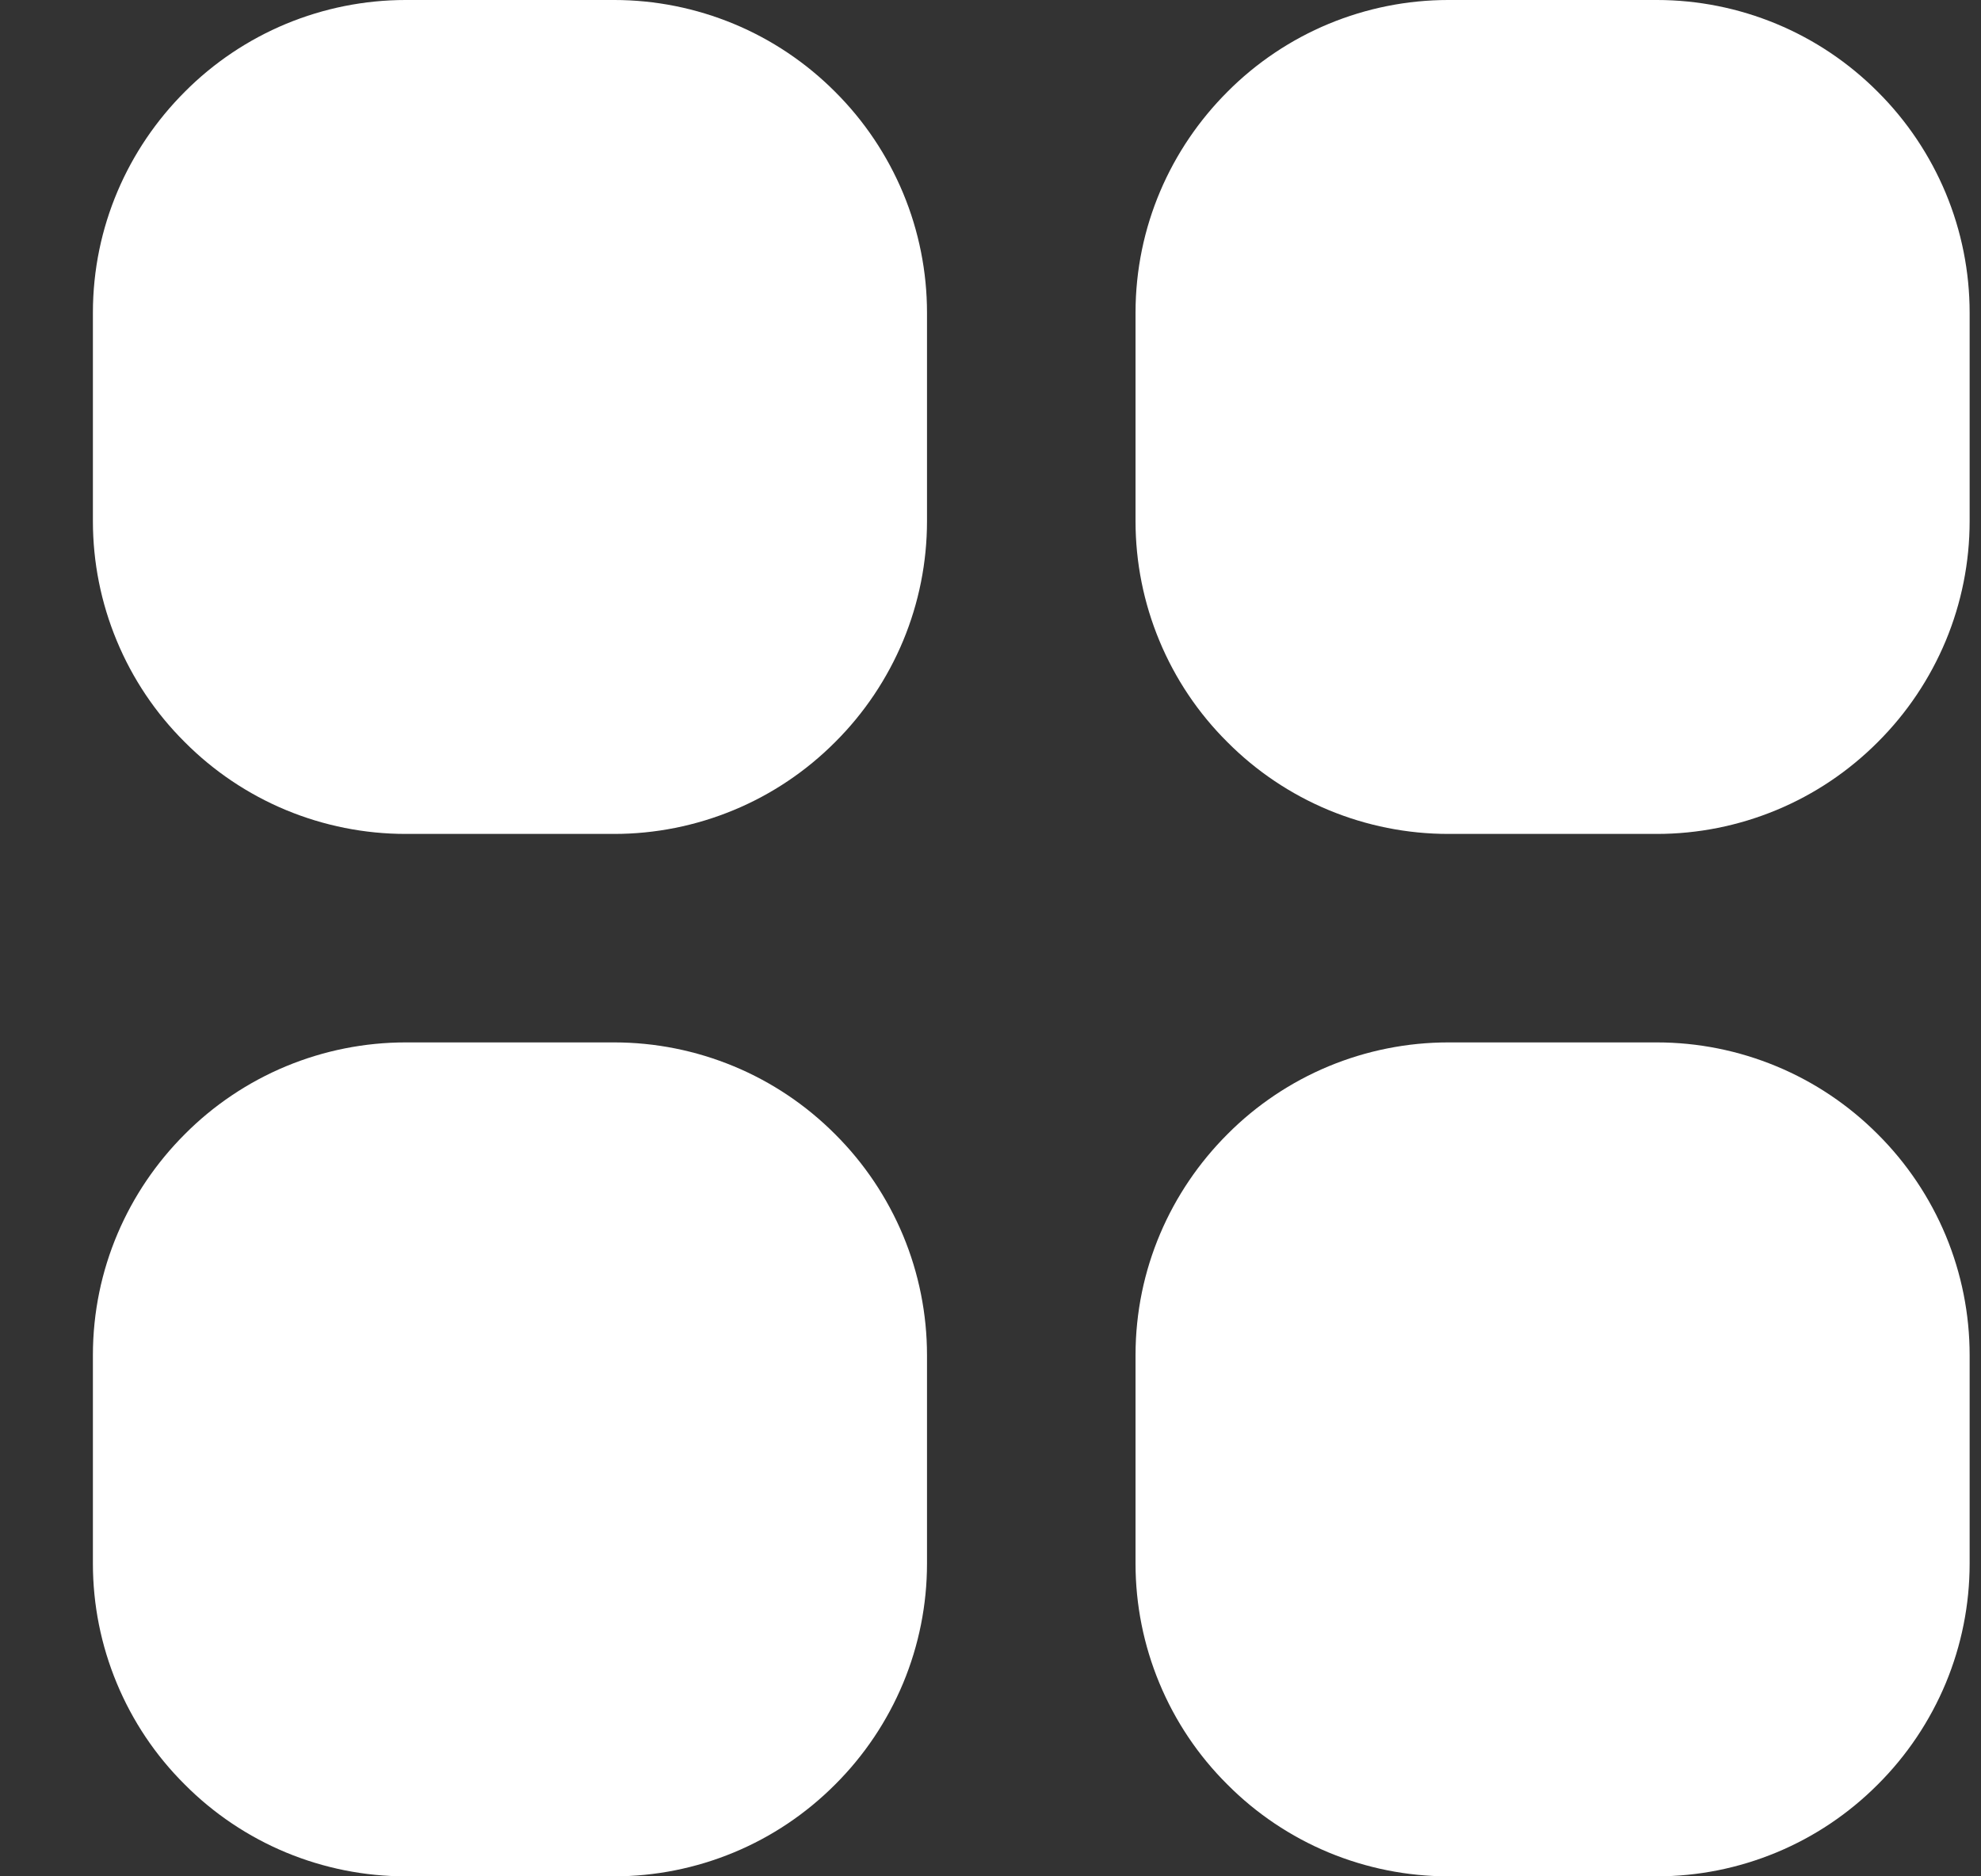 <svg width="19" height="18" viewBox="0 0 19 18" fill="none" xmlns="http://www.w3.org/2000/svg">
<rect x="0" y="0" width="19" height="18" fill="#333333" stroke="none"/>
<path d="M5.891 18H3.891C3.497 18 3.107 17.922 2.743 17.771C2.38 17.62 2.049 17.398 1.772 17.119C1.492 16.841 1.271 16.511 1.12 16.147C0.969 15.784 0.891 15.394 0.891 15V13C0.891 12.175 1.228 11.425 1.772 10.881C2.049 10.602 2.38 10.38 2.743 10.229C3.107 10.078 3.497 10 3.891 10H5.891C6.284 10 6.674 10.078 7.038 10.229C7.402 10.38 7.732 10.602 8.01 10.881C8.289 11.159 8.51 11.489 8.662 11.853C8.813 12.216 8.891 12.606 8.891 13V15C8.891 15.394 8.813 15.784 8.662 16.147C8.51 16.511 8.289 16.841 8.01 17.119C7.732 17.398 7.402 17.62 7.038 17.771C6.674 17.922 6.284 18 5.891 18ZM15.891 18H13.891C13.497 18 13.107 17.922 12.743 17.771C12.38 17.62 12.049 17.398 11.772 17.119C11.492 16.841 11.271 16.511 11.12 16.147C10.969 15.784 10.891 15.394 10.891 15V13C10.891 12.175 11.228 11.425 11.772 10.881C12.049 10.602 12.38 10.38 12.743 10.229C13.107 10.078 13.497 10 13.891 10H15.891C16.285 10 16.674 10.078 17.038 10.229C17.402 10.38 17.732 10.602 18.01 10.881C18.289 11.159 18.51 11.489 18.662 11.853C18.813 12.216 18.891 12.606 18.891 13V15C18.891 15.394 18.813 15.784 18.662 16.147C18.51 16.511 18.289 16.841 18.01 17.119C17.732 17.398 17.402 17.62 17.038 17.771C16.674 17.922 16.285 18 15.891 18ZM5.891 8H3.891C3.497 8 3.107 7.922 2.743 7.771C2.38 7.62 2.049 7.398 1.772 7.119C1.492 6.841 1.271 6.511 1.12 6.147C0.969 5.784 0.891 5.394 0.891 5V3C0.891 2.175 1.228 1.425 1.772 0.881C2.049 0.602 2.38 0.38 2.743 0.229C3.107 0.078 3.497 4.3869e-05 3.891 -1.90735e-05H5.891C6.284 4.3869e-05 6.674 0.078 7.038 0.229C7.402 0.38 7.732 0.602 8.01 0.881C8.289 1.159 8.51 1.489 8.662 1.853C8.813 2.216 8.891 2.606 8.891 3V5C8.891 5.394 8.813 5.784 8.662 6.147C8.51 6.511 8.289 6.841 8.01 7.119C7.732 7.398 7.402 7.62 7.038 7.771C6.674 7.922 6.284 8 5.891 8ZM15.891 8H13.891C13.497 8 13.107 7.922 12.743 7.771C12.38 7.62 12.049 7.398 11.772 7.119C11.492 6.841 11.271 6.511 11.12 6.147C10.969 5.784 10.891 5.394 10.891 5V3C10.891 2.175 11.228 1.425 11.772 0.881C12.049 0.602 12.38 0.38 12.743 0.229C13.107 0.078 13.497 4.3869e-05 13.891 -1.90735e-05H15.891C16.285 4.3869e-05 16.674 0.078 17.038 0.229C17.402 0.38 17.732 0.602 18.01 0.881C18.289 1.159 18.51 1.489 18.662 1.853C18.813 2.216 18.891 2.606 18.891 3V5C18.891 5.394 18.813 5.784 18.662 6.147C18.51 6.511 18.289 6.841 18.01 7.119C17.732 7.398 17.402 7.62 17.038 7.771C16.674 7.922 16.285 8 15.891 8Z" fill="white"/>
</svg>
